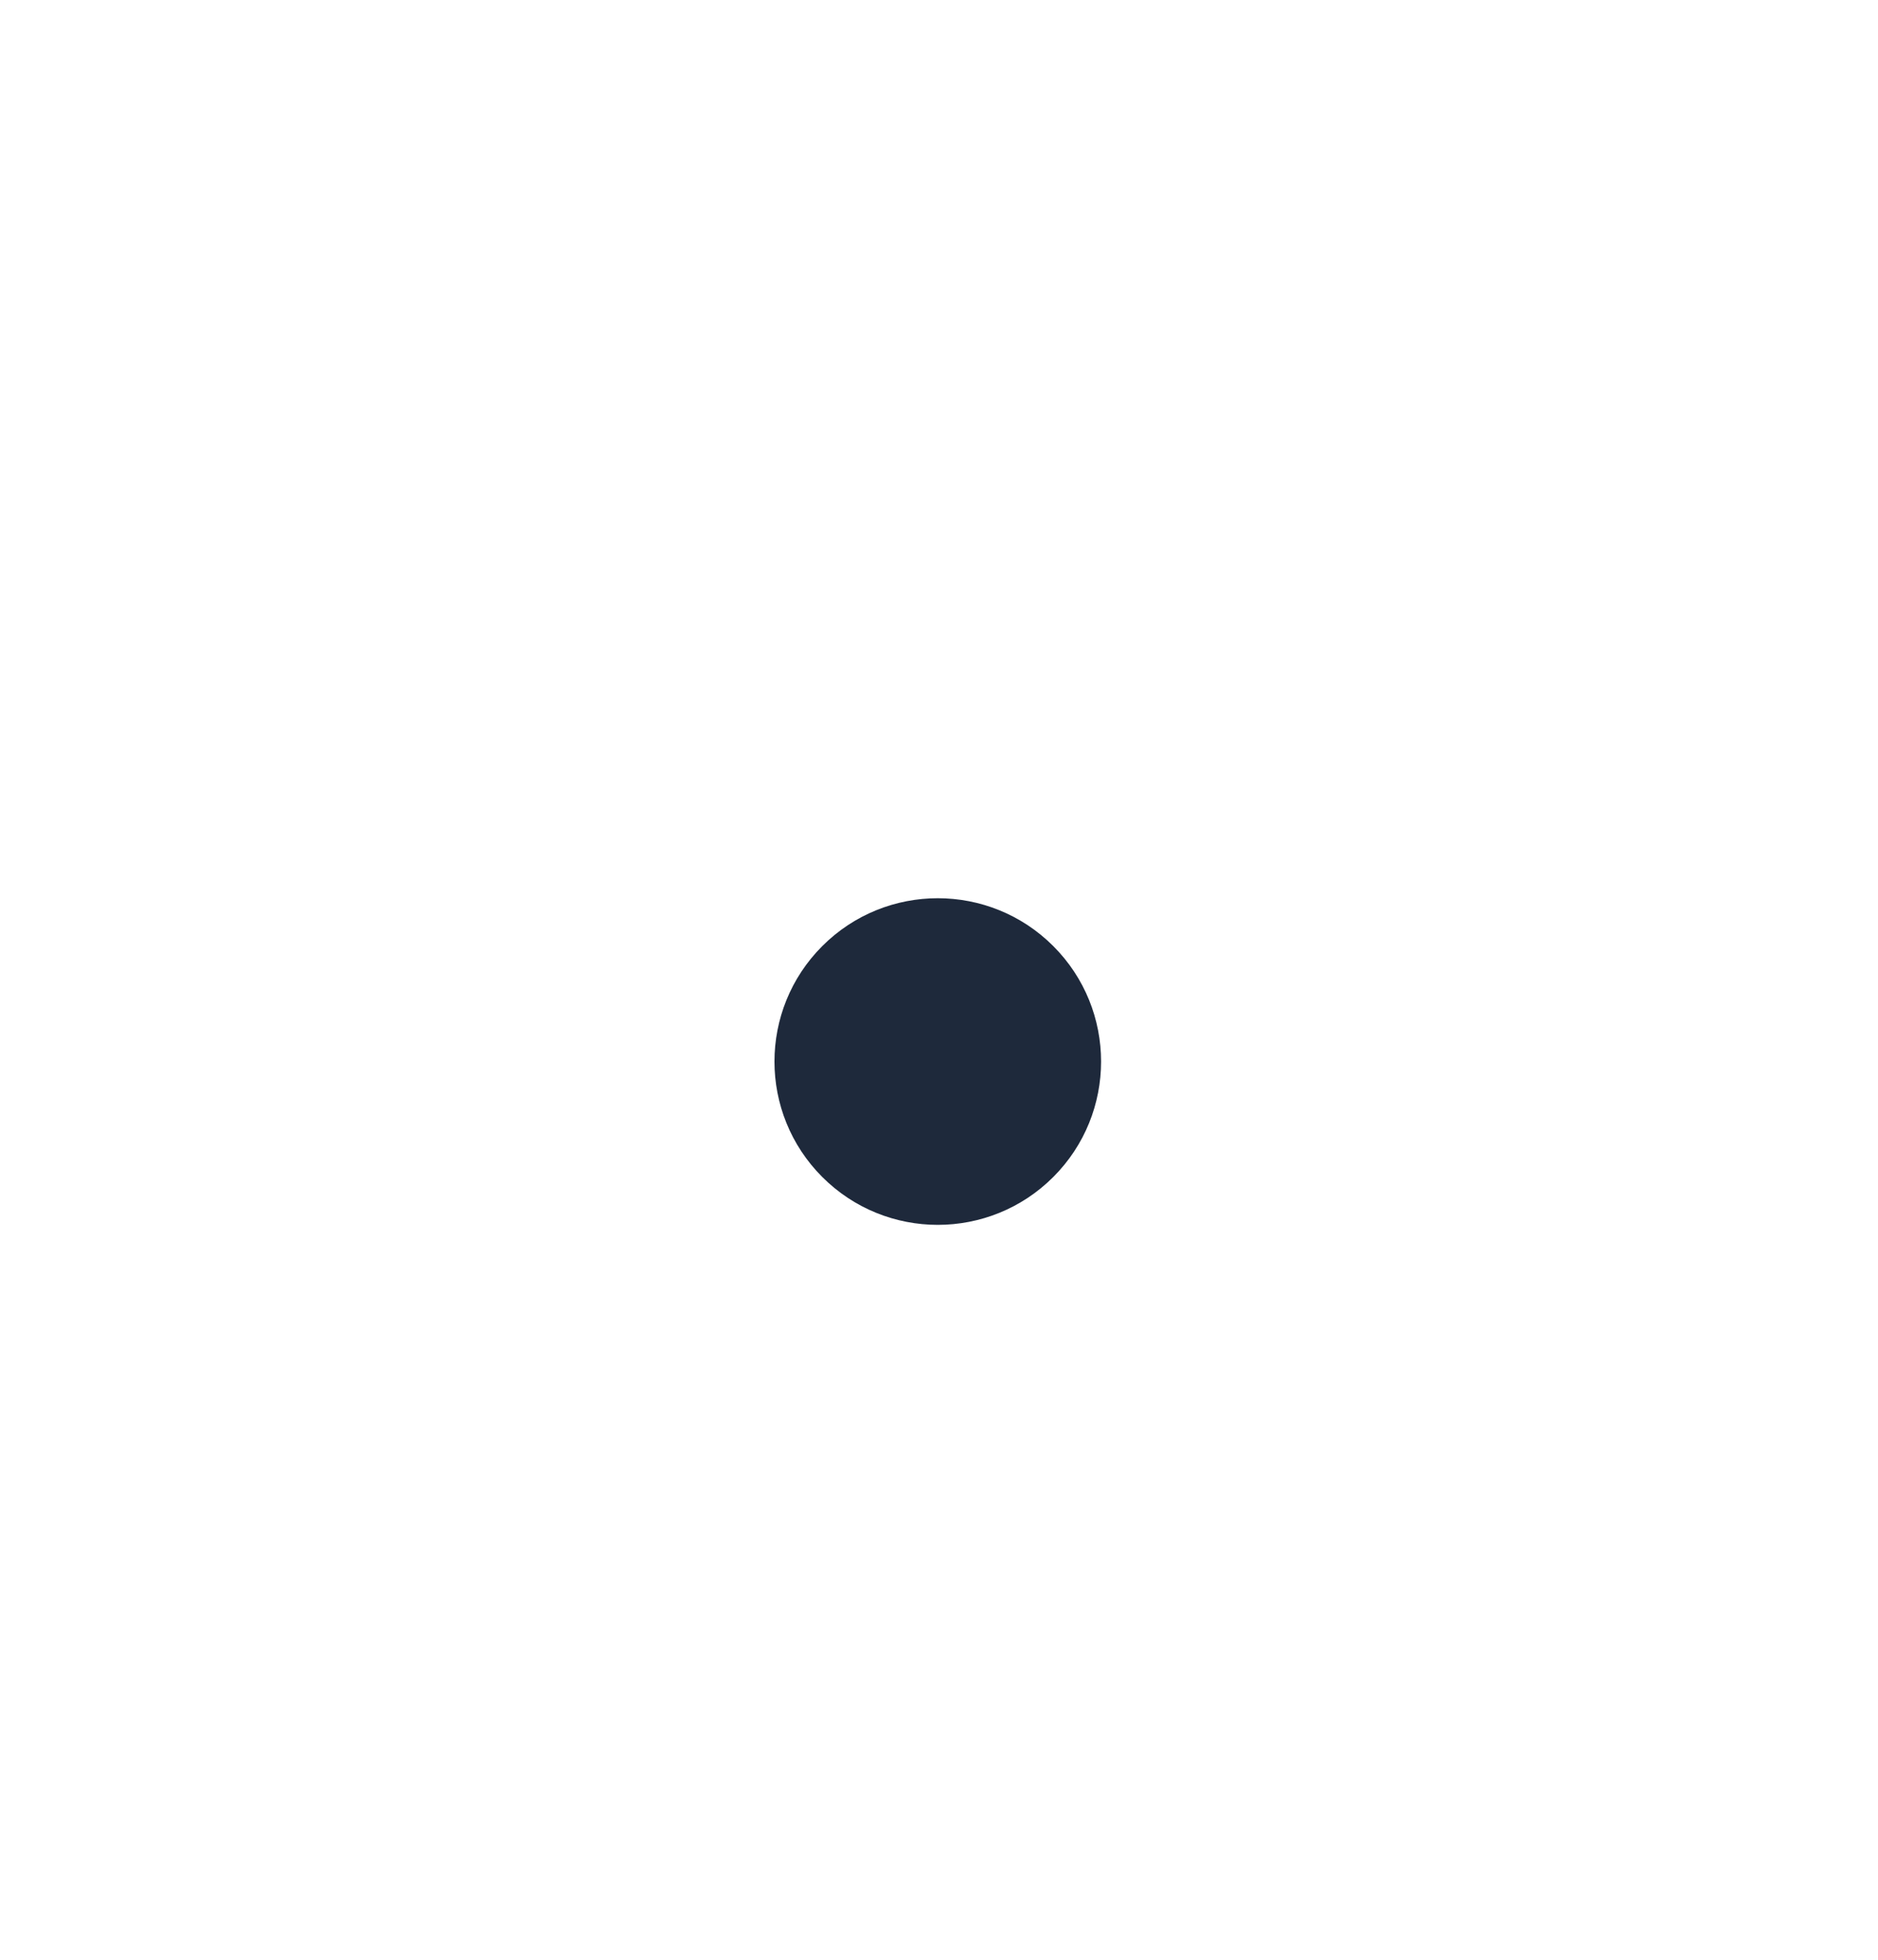 <svg width="23" height="24" viewBox="0 0 23 24" fill="none" xmlns="http://www.w3.org/2000/svg">
<g filter="url(#filter0_dd_2686_5663)">
<g clip-path="url(#clip0_2686_5663)">
<path d="M7.243 15.243C4.899 12.899 4.899 9.101 7.243 6.757C9.586 4.414 13.385 4.414 15.728 6.757C18.071 9.101 18.071 12.899 15.728 15.243L11.485 19.485L7.243 15.243Z" fill="white"/>
<rect x="3" y="11" width="12" height="12" rx="6" transform="rotate(-45 3 11)" fill="white"/>
<circle cx="11.485" cy="11" r="2" transform="rotate(-45 11.485 11)" fill="#1E293B"/>
</g>
</g>
<defs>
<filter id="filter0_dd_2686_5663" x="0" y="0.515" width="22.971" height="22.971" filterUnits="userSpaceOnUse" color-interpolation-filters="sRGB">
<feFlood flood-opacity="0" result="BackgroundImageFix"/>
<feColorMatrix in="SourceAlpha" type="matrix" values="0 0 0 0 0 0 0 0 0 0 0 0 0 0 0 0 0 0 127 0" result="hardAlpha"/>
<feMorphology radius="1" operator="erode" in="SourceAlpha" result="effect1_dropShadow_2686_5663"/>
<feOffset dy="1"/>
<feGaussianBlur stdDeviation="1"/>
<feComposite in2="hardAlpha" operator="out"/>
<feColorMatrix type="matrix" values="0 0 0 0 0 0 0 0 0 0 0 0 0 0 0 0 0 0 0.1 0"/>
<feBlend mode="normal" in2="BackgroundImageFix" result="effect1_dropShadow_2686_5663"/>
<feColorMatrix in="SourceAlpha" type="matrix" values="0 0 0 0 0 0 0 0 0 0 0 0 0 0 0 0 0 0 127 0" result="hardAlpha"/>
<feOffset dy="1"/>
<feGaussianBlur stdDeviation="1.5"/>
<feComposite in2="hardAlpha" operator="out"/>
<feColorMatrix type="matrix" values="0 0 0 0 0 0 0 0 0 0 0 0 0 0 0 0 0 0 0.1 0"/>
<feBlend mode="normal" in2="effect1_dropShadow_2686_5663" result="effect2_dropShadow_2686_5663"/>
<feBlend mode="normal" in="SourceGraphic" in2="effect2_dropShadow_2686_5663" result="shape"/>
</filter>
<clipPath id="clip0_2686_5663">
<path d="M7.243 15.243C4.899 12.899 4.899 9.101 7.243 6.757C9.586 4.414 13.385 4.414 15.728 6.757C18.071 9.101 18.071 12.899 15.728 15.243L11.485 19.485L7.243 15.243Z" fill="white"/>
</clipPath>
</defs>
</svg>

